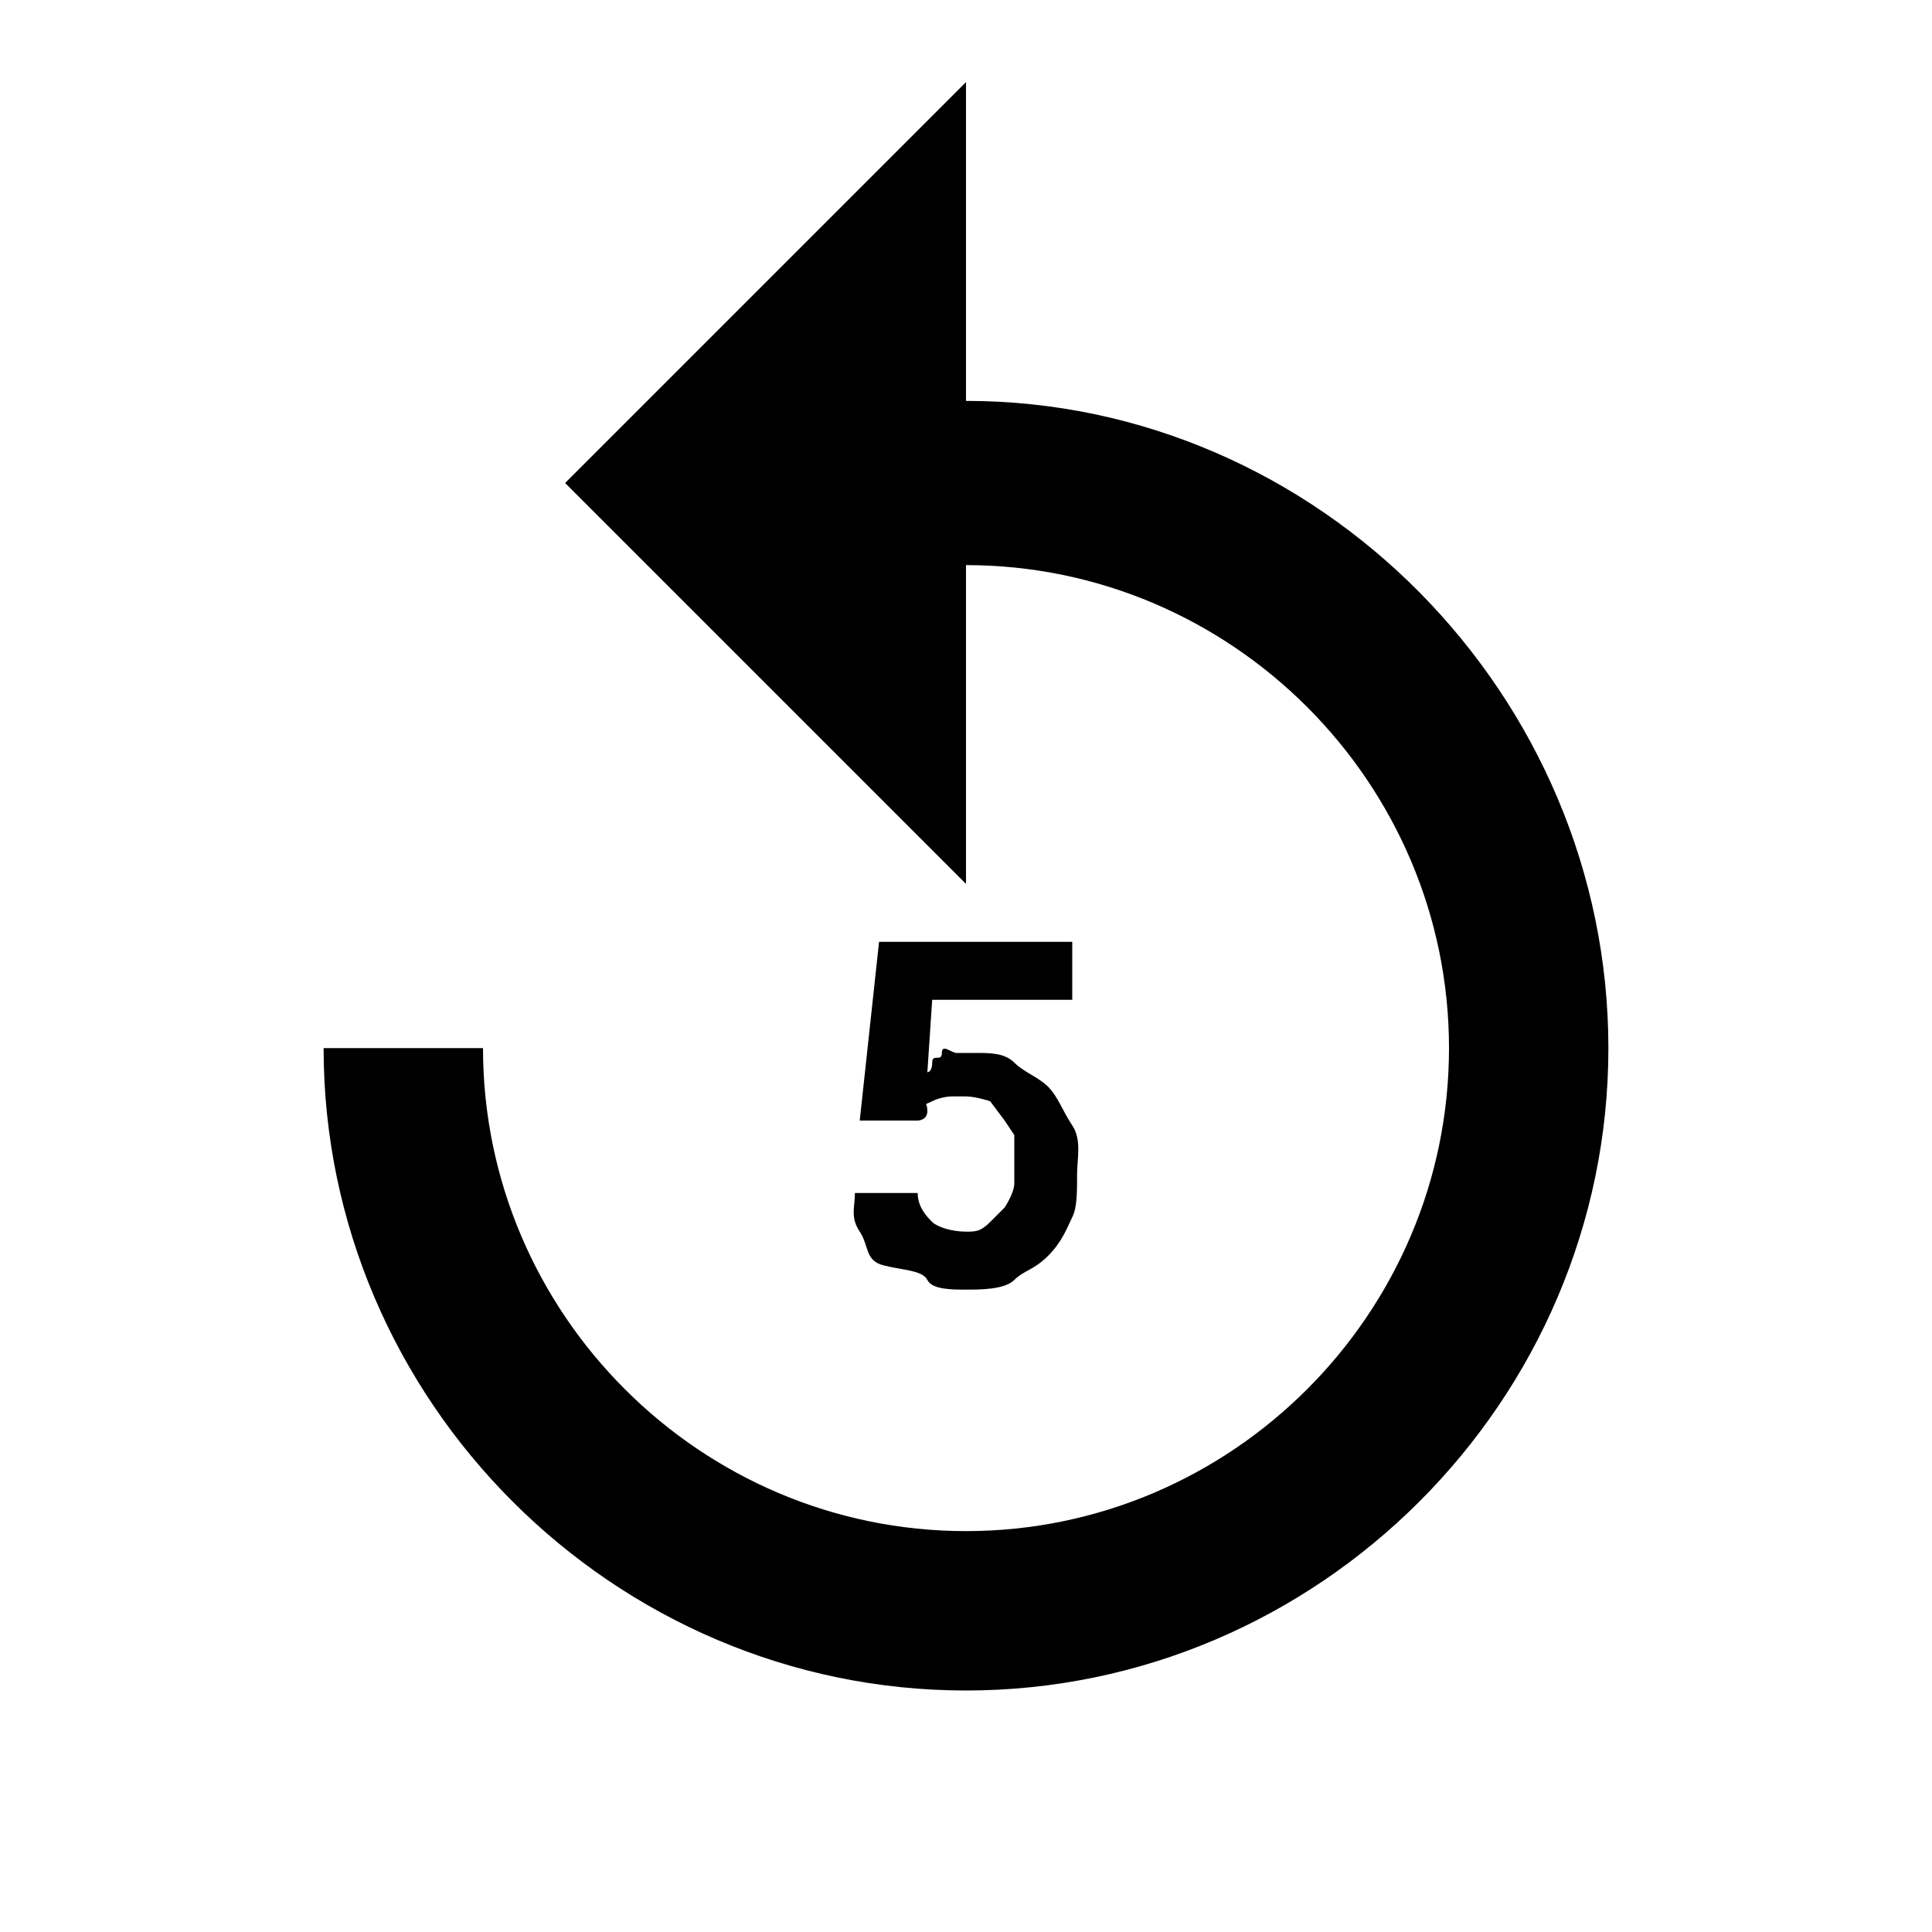 <?xml version="1.0"?><svg xmlns="http://www.w3.org/2000/svg" xmlns:xlink="http://www.w3.org/1999/xlink" width="40" height="40" viewBox="0 0 40 40"><defs><path id="a" d="m0 0h40v40h-40v-40z"></path></defs><clipPath id="b"><use xlink:href="#a" overflow="visible"></use></clipPath><path d="m20 8.3v-6.6l-8.3 8.3 8.3 8.3v-6.6c5.5 0 10 4.5 10 10s-4.5 10-10 10-10-4.5-10-10h-3.3c0 7.3 6 13.3 13.3 13.3s13.3-6 13.3-13.3-6-13.4-13.3-13.4z m-2.2 14.9l0.4-3.7h4v1.2h-2.9l-0.1 1.5s0.1 0 0.1-0.2 0.2 0 0.2-0.2 0.2 0 0.3 0h0.4c0.3 0 0.6 0 0.8 0.2s0.5 0.3 0.7 0.5 0.3 0.5 0.5 0.8 0.1 0.7 0.1 1c0 0.4 0 0.7-0.1 0.9s-0.2 0.5-0.5 0.8-0.5 0.3-0.7 0.5-0.7 0.2-1 0.2c-0.3 0-0.7 0-0.8-0.2s-0.5-0.2-0.9-0.3-0.3-0.4-0.5-0.7-0.1-0.5-0.1-0.8h1.3c0 0.3 0.2 0.5 0.3 0.6s0.4 0.2 0.7 0.2c0.2 0 0.3 0 0.5-0.2l0.3-0.3s0.2-0.3 0.2-0.5v-1l-0.2-0.3-0.3-0.4s-0.3-0.1-0.5-0.1h-0.3s-0.2 0-0.4 0.1-0.1 0-0.1 0.2-0.2 0.2-0.2 0.2h-1.2z" clip-path="url(#b)"></path></svg>